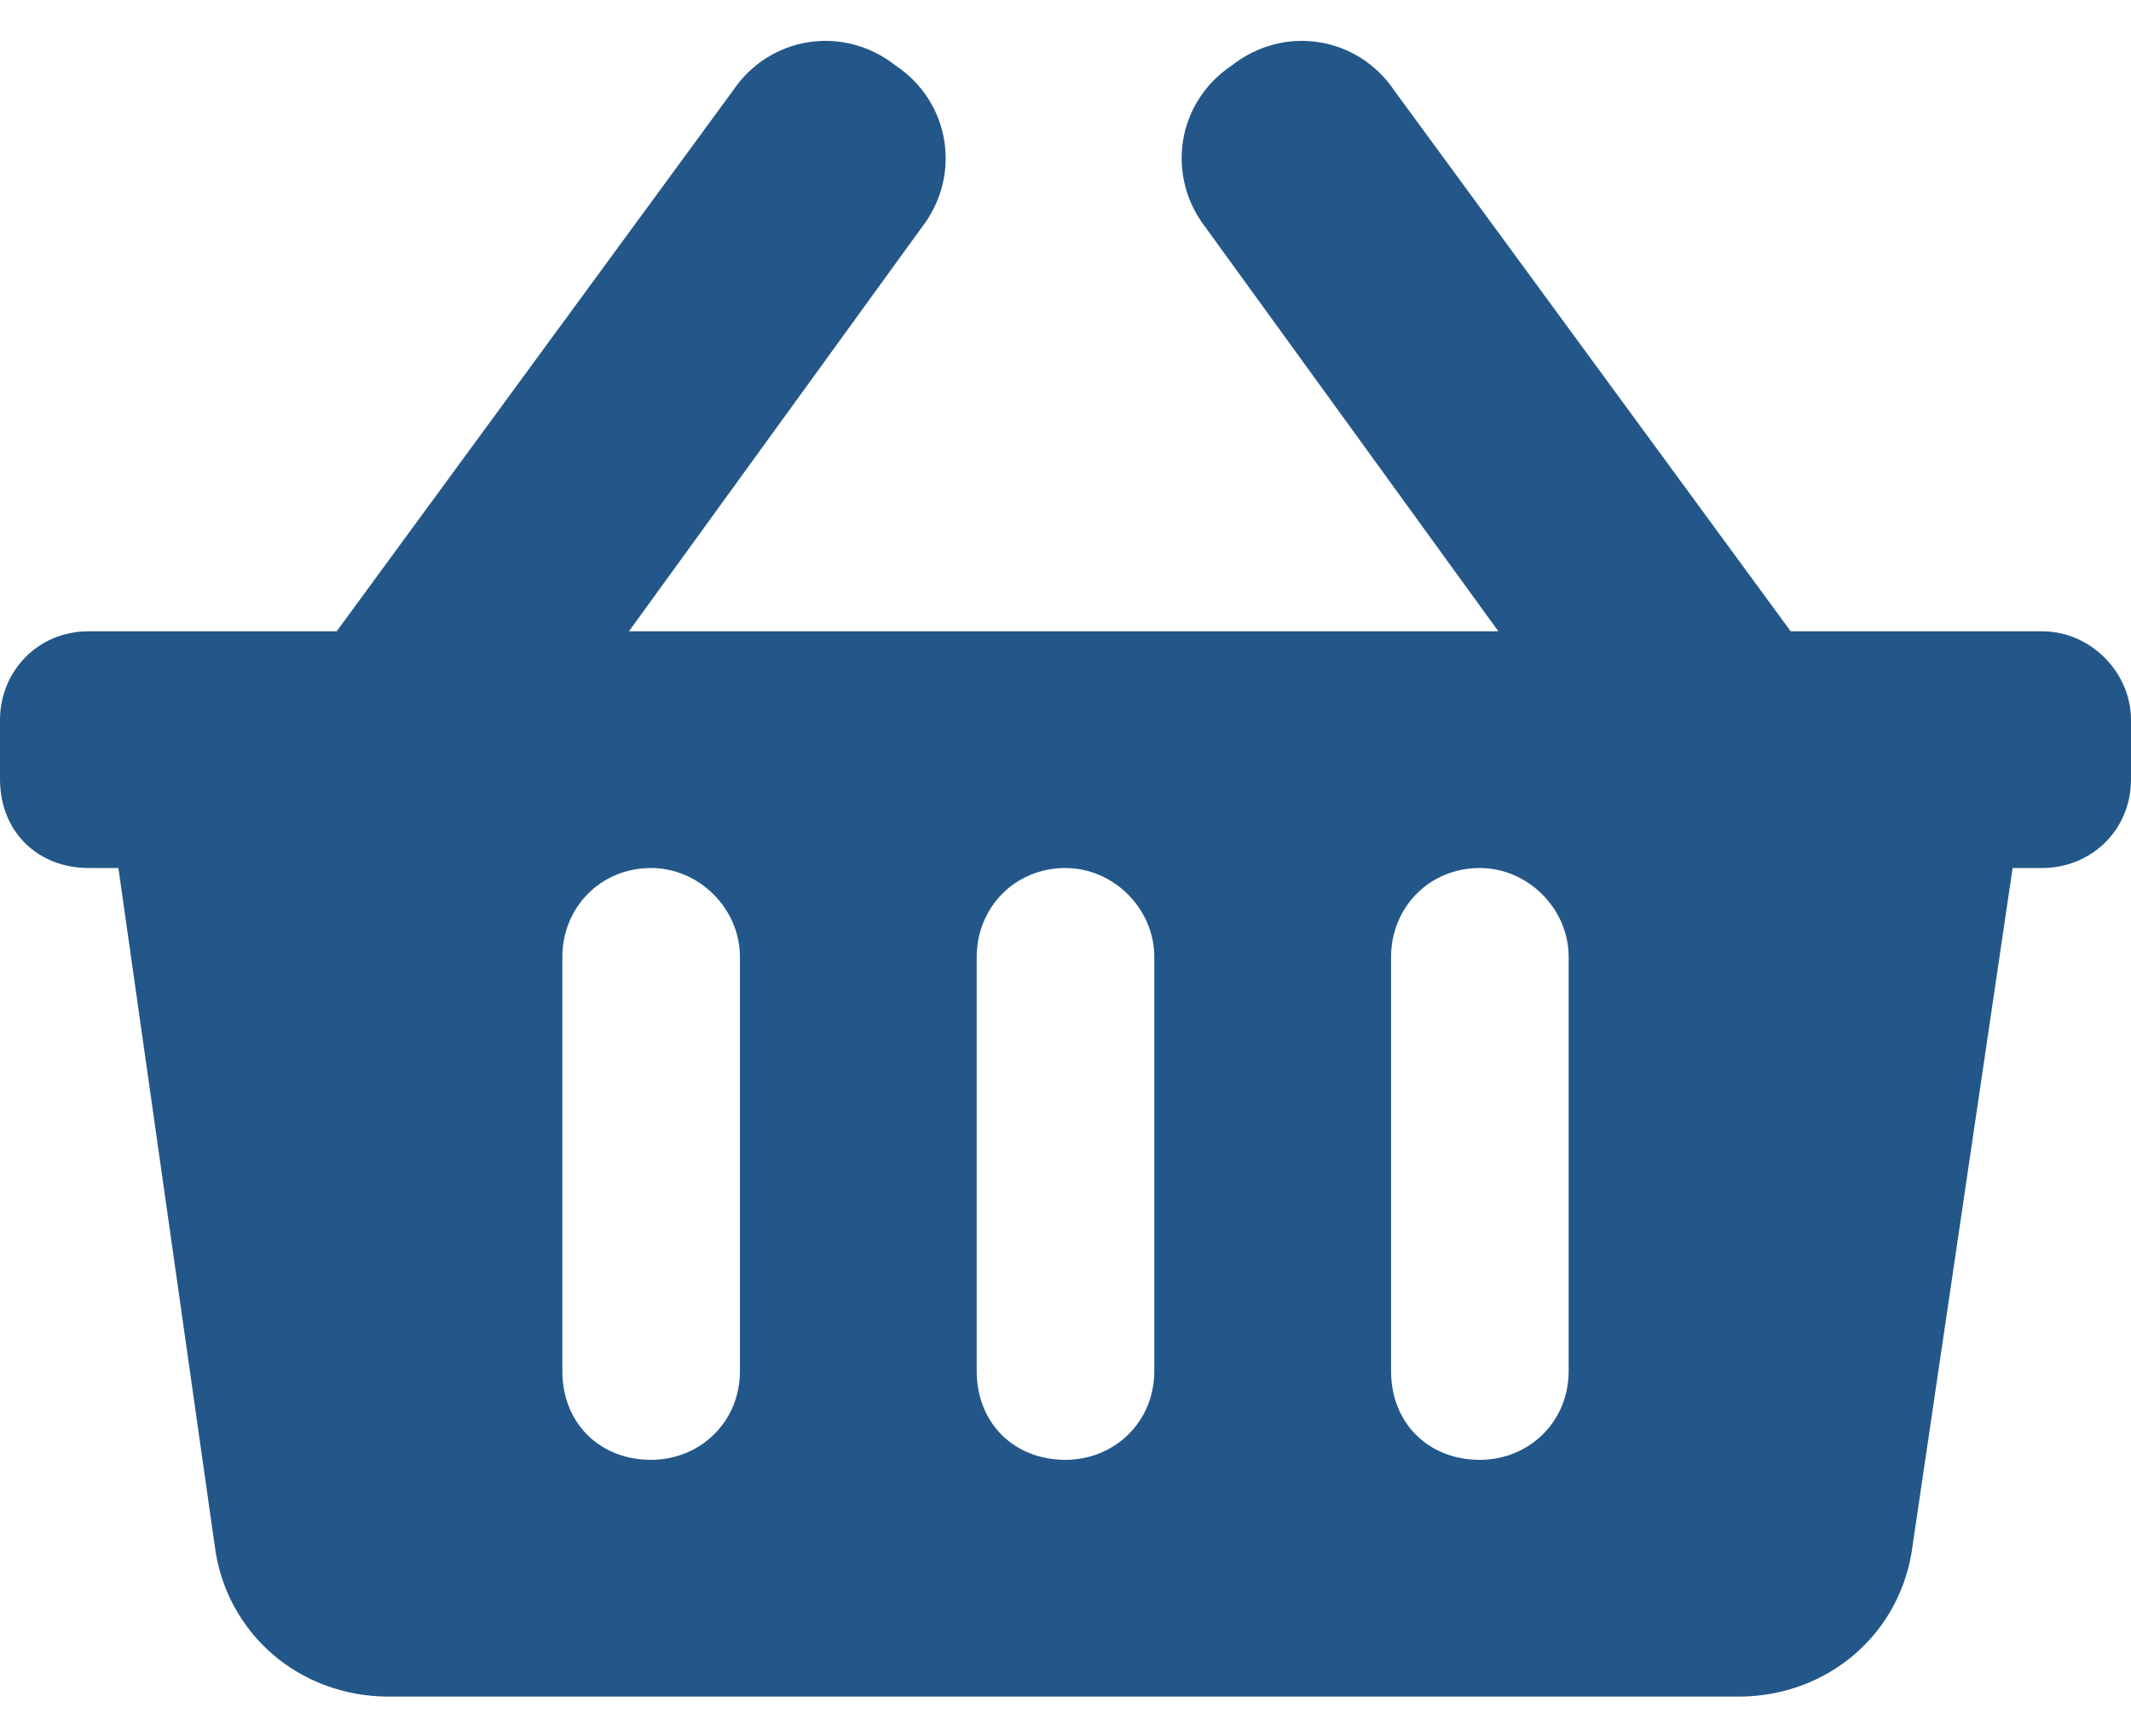 <svg width="27" height="22" viewBox="0 0 27 22" fill="none" xmlns="http://www.w3.org/2000/svg">
<path d="M27 9.125C27 8.516 26.484 8 25.875 8H22.688L17.672 1.156C17.203 0.453 16.266 0.312 15.609 0.828C14.906 1.297 14.766 2.234 15.281 2.891L18.984 8H7.969L11.672 2.891C12.188 2.234 12.047 1.297 11.344 0.828C10.688 0.312 9.75 0.453 9.281 1.156L4.266 8H1.125C0.469 8 0 8.516 0 9.125V9.875C0 10.531 0.469 11 1.125 11H1.5L2.719 19.578C2.859 20.703 3.797 21.5 4.922 21.5H22.031C23.156 21.5 24.094 20.703 24.234 19.578L25.5 11H25.875C26.484 11 27 10.531 27 9.875V9.125ZM14.625 17.375C14.625 18.031 14.109 18.5 13.5 18.5C12.844 18.5 12.375 18.031 12.375 17.375V12.125C12.375 11.516 12.844 11 13.5 11C14.109 11 14.625 11.516 14.625 12.125V17.375ZM19.875 17.375C19.875 18.031 19.359 18.5 18.75 18.5C18.094 18.5 17.625 18.031 17.625 17.375V12.125C17.625 11.516 18.094 11 18.75 11C19.359 11 19.875 11.516 19.875 12.125V17.375ZM9.375 17.375C9.375 18.031 8.859 18.5 8.25 18.5C7.594 18.5 7.125 18.031 7.125 17.375V12.125C7.125 11.516 7.594 11 8.25 11C8.859 11 9.375 11.516 9.375 12.125V17.375Z" fill="#235789"/>
</svg>
